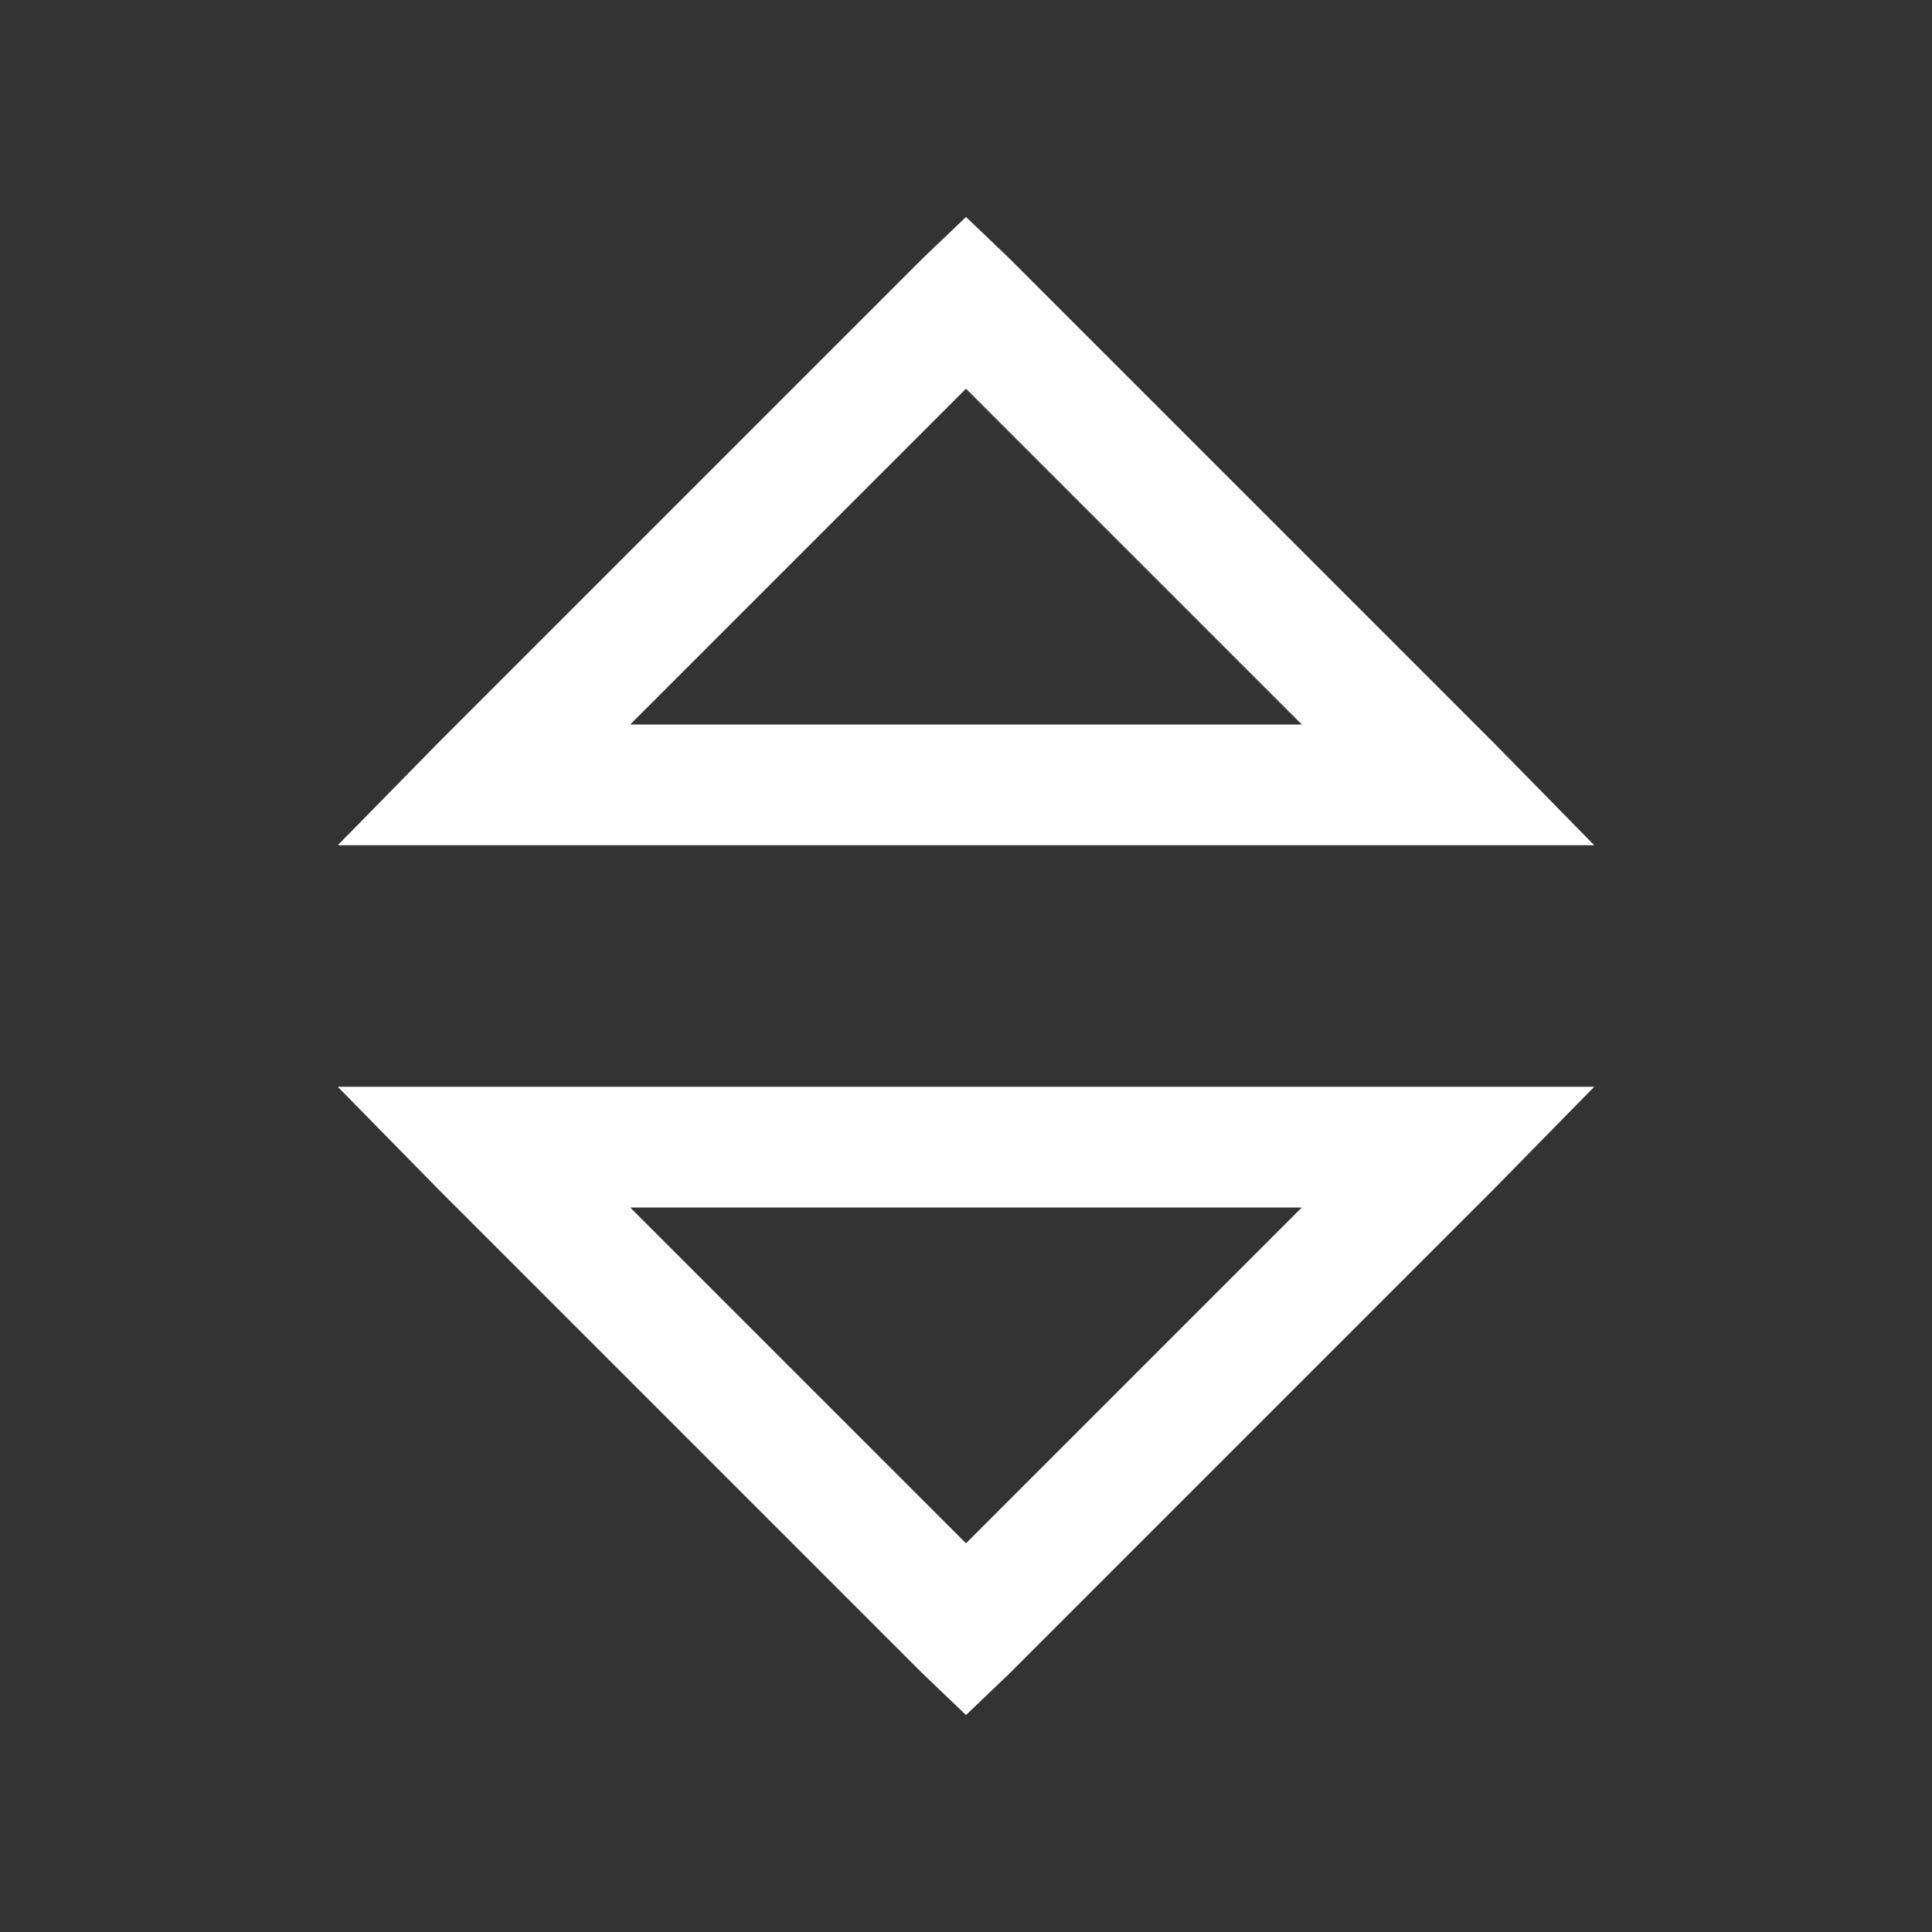 <svg xmlns="http://www.w3.org/2000/svg" fill="white" viewBox="0 0 32 32"><rect x="0" y="0" width="32" height="32" fill="#333333" stroke="none"/><path d="M 16 3.594 L 15.281 4.281 L 7.281 12.281 L 5.594 14 L 26.406 14 L 24.719 12.281 L 16.719 4.281 Z M 16 6.438 L 21.562 12 L 10.438 12 Z M 5.594 18 L 7.281 19.719 L 15.281 27.719 L 16 28.406 L 16.719 27.719 L 24.719 19.719 L 26.406 18 Z M 10.438 20 L 21.562 20 L 16 25.562 Z"/></svg>
